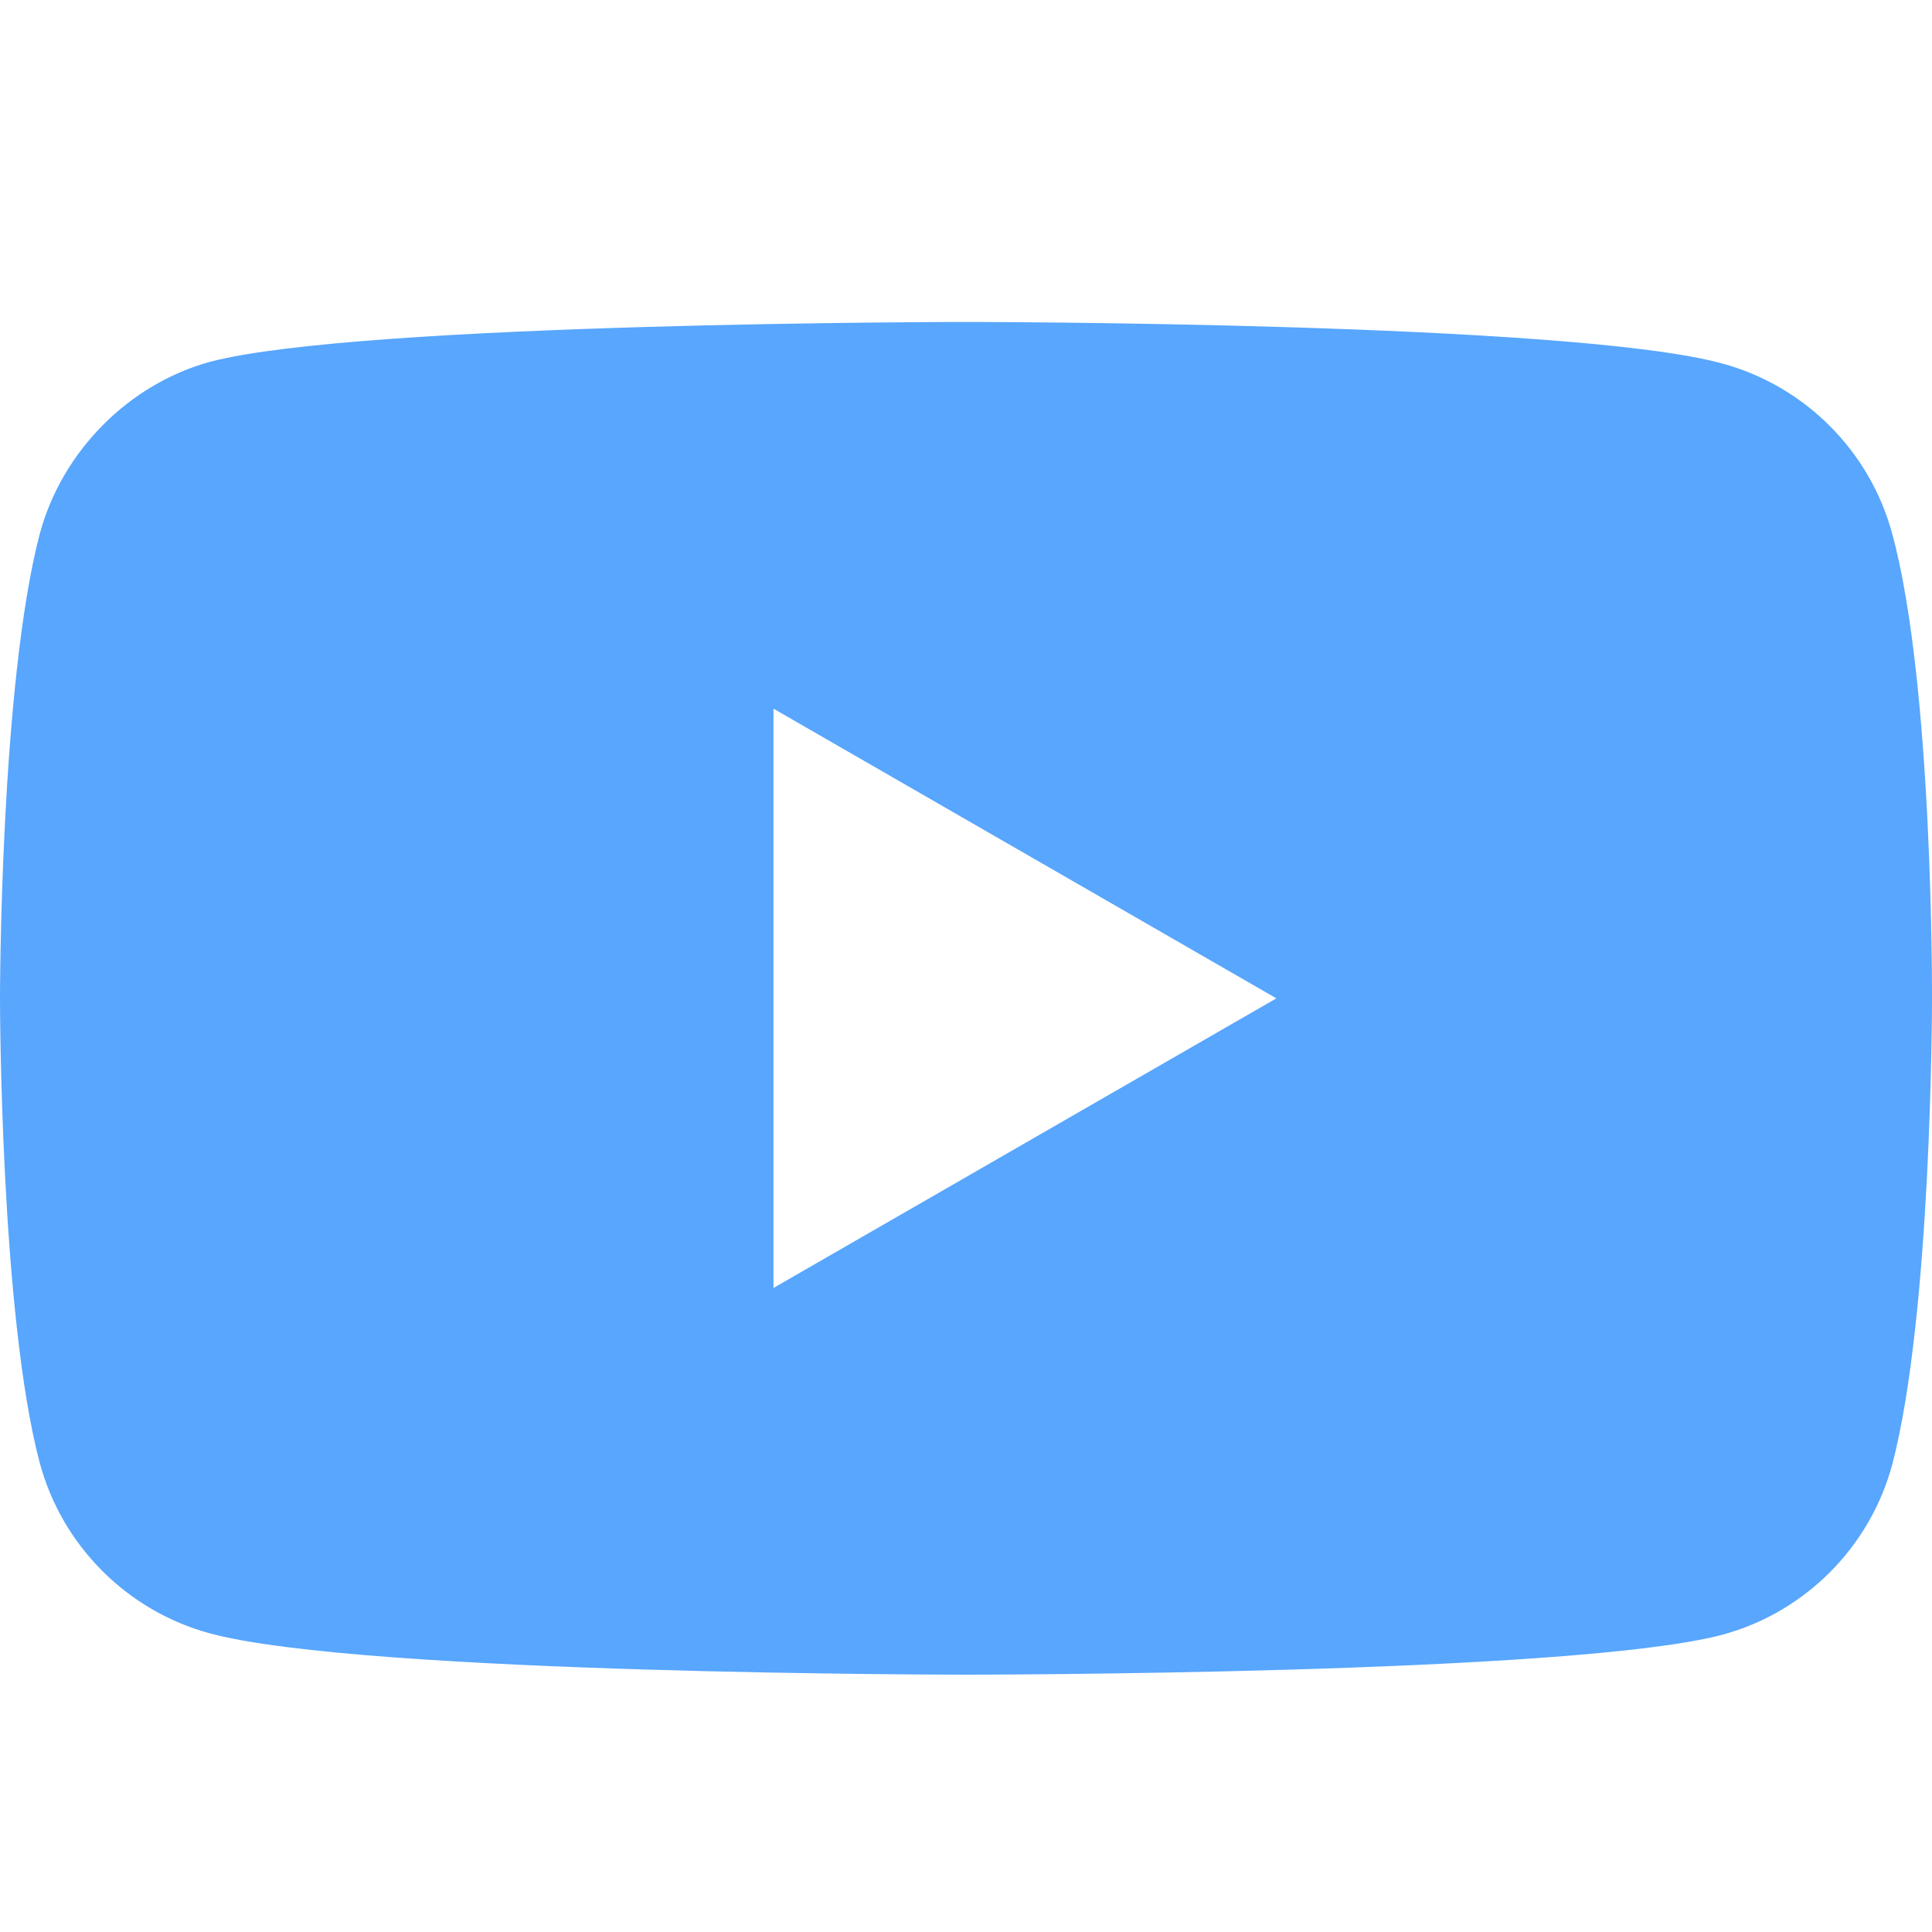 <svg width="20" height="20" viewBox="0 0 20 20" fill="none" xmlns="http://www.w3.org/2000/svg">
<path d="M10 3.333C10.04 3.333 16.265 3.335 17.825 3.762C18.682 3.993 19.357 4.668 19.588 5.525C20.016 7.09 20 10.352 20 10.352C20 10.396 19.997 13.607 19.588 15.162C19.357 16.018 18.682 16.694 17.825 16.924C16.262 17.336 10.019 17.336 10 17.336C10 17.336 3.757 17.337 2.175 16.909C1.318 16.678 0.643 16.002 0.412 15.146C0.003 13.606 1.40114e-05 10.373 0 10.335C0 10.335 0 7.09 0.412 5.525C0.643 4.668 1.335 3.976 2.175 3.745C3.74 3.334 10 3.333 10 3.333ZM8.007 13.333L13.213 10.335L8.007 7.336V13.333Z" fill="#58A6FD"/>
</svg>
